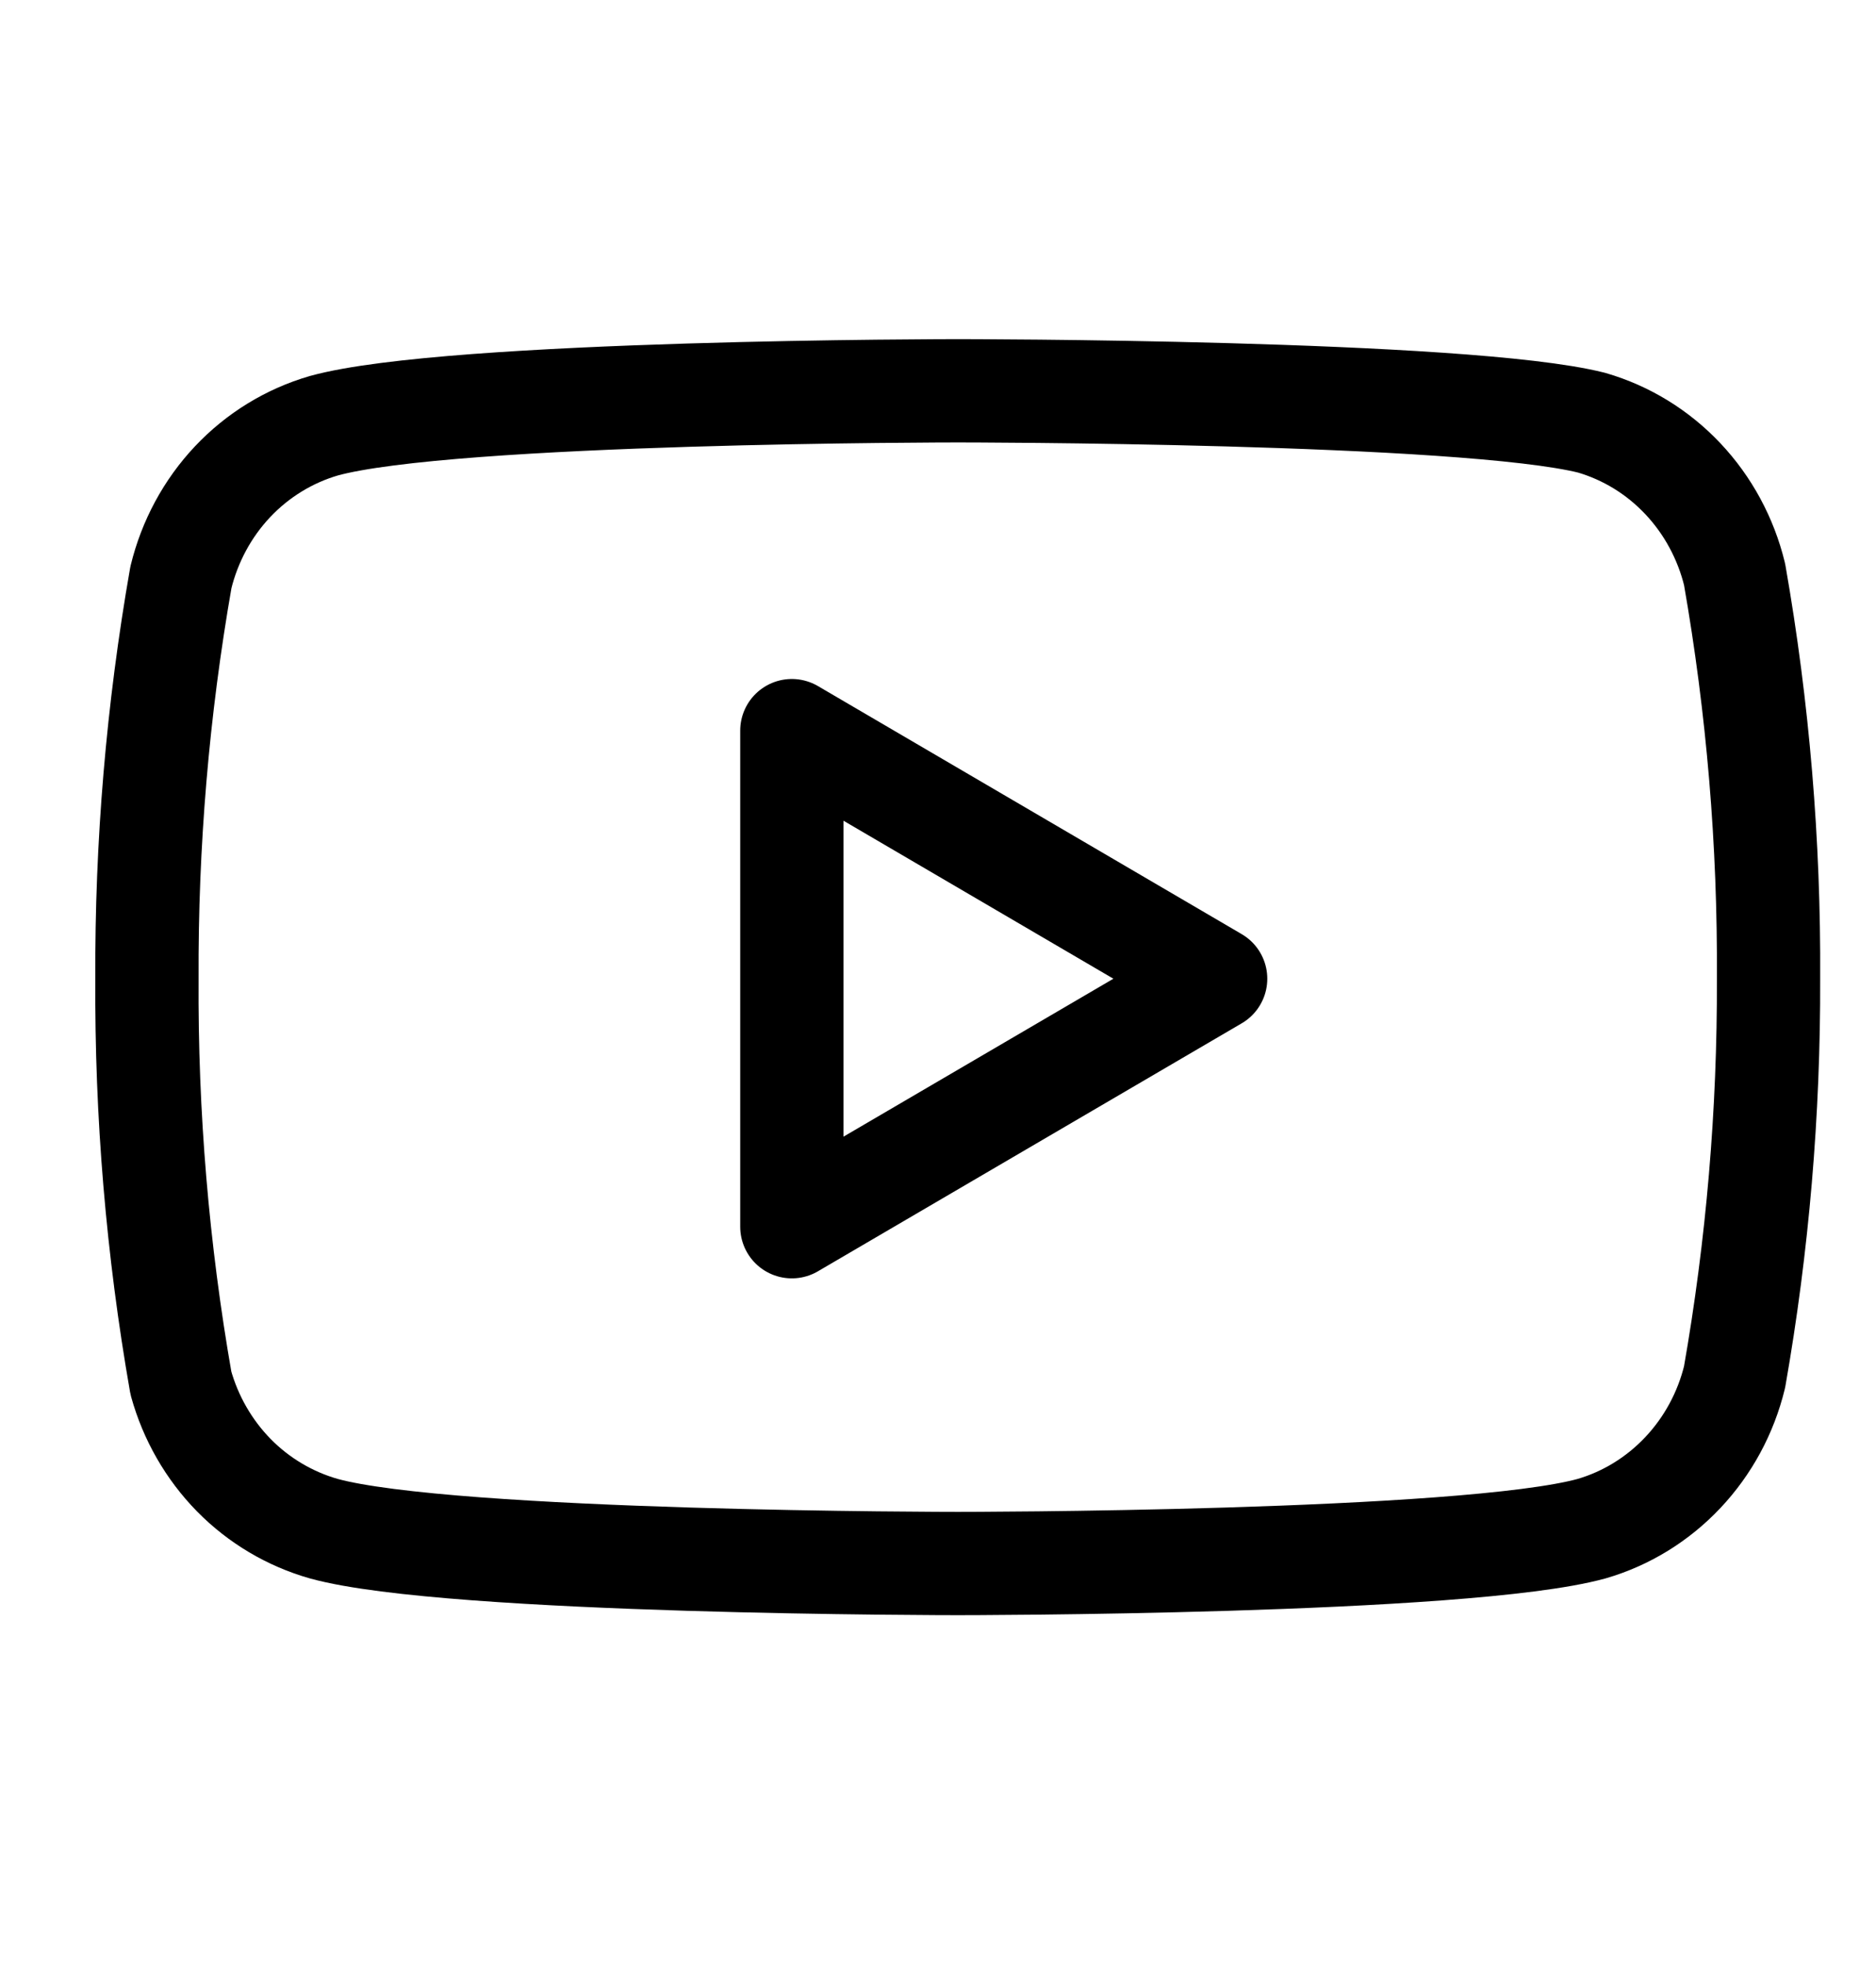 <svg width="21" height="22" viewBox="0 0 21 22" fill="none" xmlns="http://www.w3.org/2000/svg">
<g clip-path="url(#clip0_2_1134)">
<path d="M19.417 6.427C19.319 6.025 19.119 5.655 18.838 5.357C18.557 5.059 18.205 4.843 17.816 4.73C16.397 4.373 10.721 4.373 10.721 4.373C10.721 4.373 5.044 4.373 3.625 4.764C3.237 4.877 2.884 5.093 2.603 5.391C2.322 5.689 2.123 6.059 2.025 6.461C1.765 7.943 1.638 9.446 1.645 10.952C1.636 12.469 1.763 13.983 2.025 15.476C2.133 15.866 2.337 16.221 2.617 16.507C2.897 16.792 3.245 16.998 3.625 17.106C5.044 17.496 10.721 17.496 10.721 17.496C10.721 17.496 16.397 17.496 17.816 17.106C18.205 16.993 18.557 16.776 18.838 16.478C19.119 16.18 19.319 15.811 19.417 15.408C19.675 13.938 19.802 12.446 19.797 10.952C19.806 9.435 19.679 7.92 19.417 6.427V6.427Z" stroke="black" stroke-width="1.156" stroke-linecap="round" stroke-linejoin="round"/>
<path d="M8.864 13.727L13.608 10.952L8.864 8.176V13.727Z" stroke="black" stroke-width="1.156" stroke-linecap="round" stroke-linejoin="round"/>
</g>
<defs>
<clipPath id="clip0_2_1134">
<rect width="19.802" height="20.372" fill="white" transform="translate(0.82 0.978)"/>
</clipPath>
</defs>
</svg>
